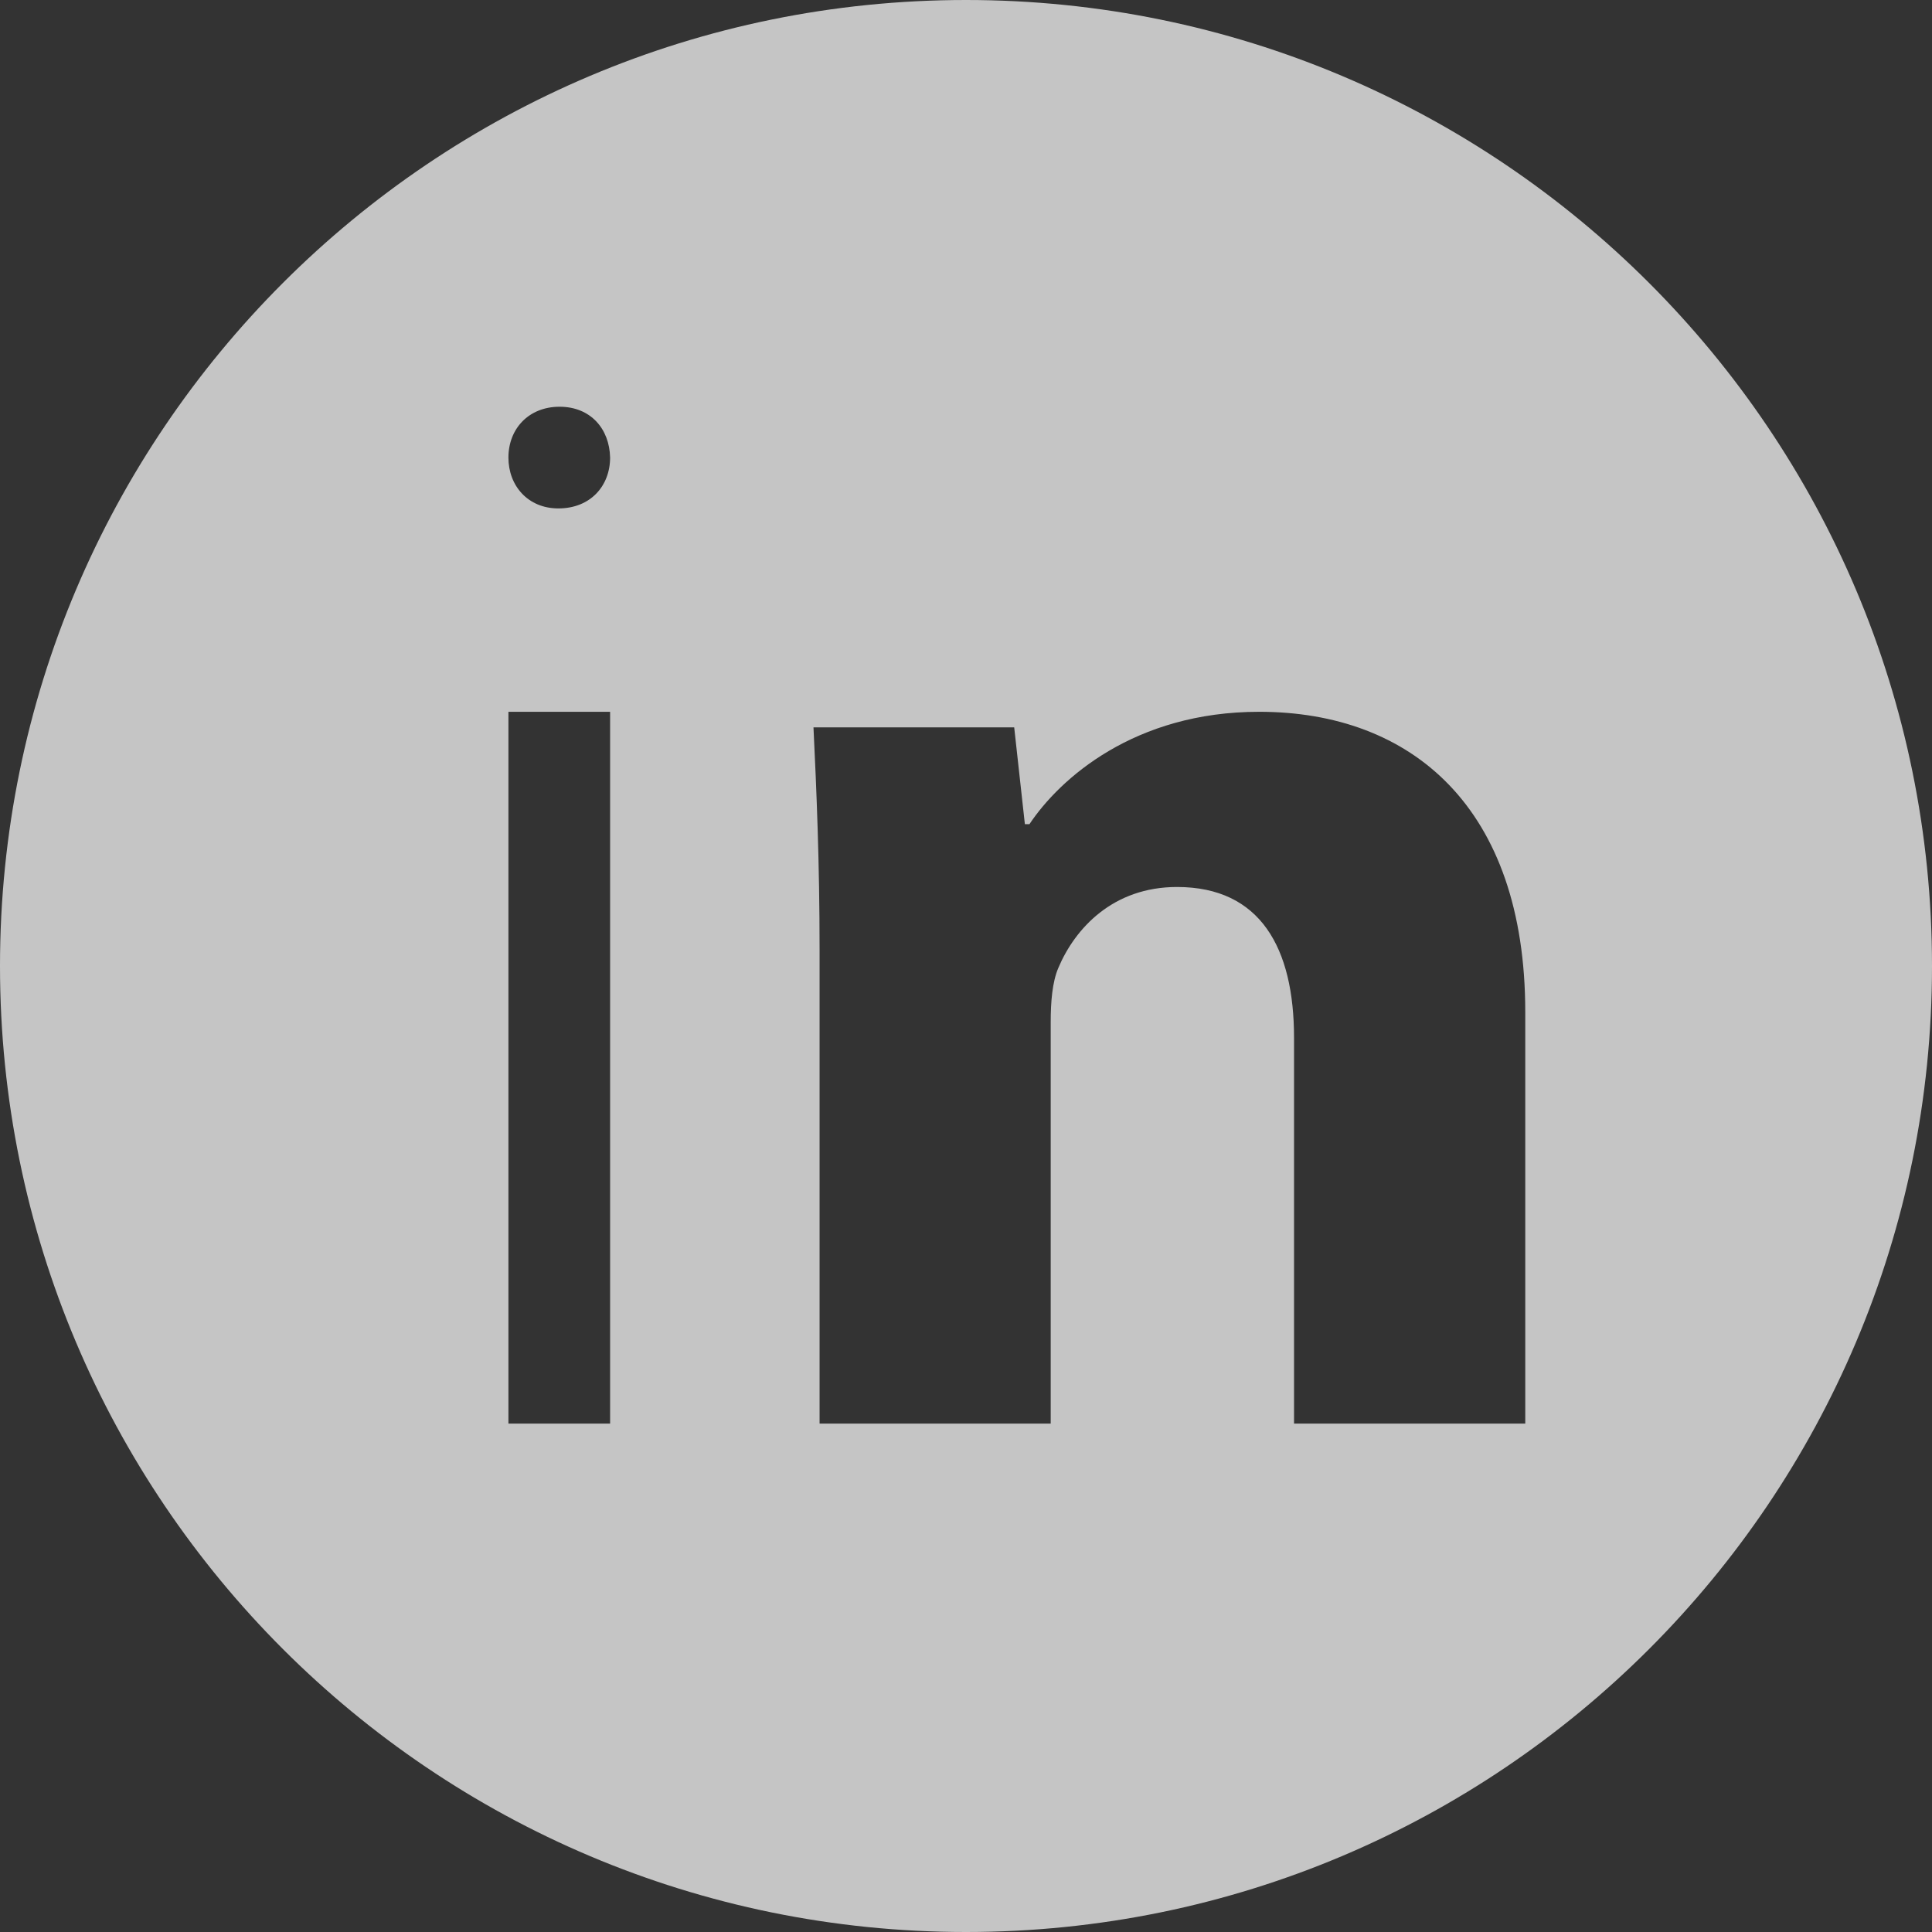 <?xml version="1.0" encoding="UTF-8"?>
<svg width="19px" height="19px" viewBox="0 0 19 19" version="1.1" xmlns="http://www.w3.org/2000/svg" xmlns:xlink="http://www.w3.org/1999/xlink">
    <rect x="0" y="0" width="19" height="19" fill="#333333" stroke="none"/>
    <!-- Generator: Sketch 47.1 (45422) - http://www.bohemiancoding.com/sketch -->
    <title>Fill 174</title>
    <desc>Created with Sketch.</desc>
    <defs></defs>
    <g id="Mockups" stroke="none" stroke-width="1" fill="none" fill-rule="evenodd" opacity="0.716">
        <g id="Home" transform="translate(-310, -3293)" fill="#FFFFFF">
            <g id="Group-2" transform="translate(0, 2997)">
                <g id="Group">
                    <g id="Group-11">
                        <g id="Group-10">
                            <path d="M325,310 L322.726,310 L322.726,306.205 C322.726,305.325 322.397,304.723 321.575,304.723 C320.947,304.723 320.573,305.128 320.408,305.519 C320.348,305.659 320.333,305.856 320.333,306.051 L320.333,310 L318.06,310 L318.06,305.338 C318.06,304.484 318.03,303.77 318,303.153 L319.974,303.153 L320.079,304.105 L320.124,304.105 C320.423,303.657 321.156,303 322.383,303 C323.878,303 325,303.937 325,305.953 L325,310 Z M315.491,301 C315.192,301 315,300.777 315,300.5 C315,300.217 315.199,300 315.503,300 C315.808,300 315.994,300.217 316,300.5 C316,300.777 315.808,301 315.491,301 Z M315,310 L316,310 L316,303 L315,303 L315,310 Z M319.5,296 C314.253,296 310,300.253 310,305.5 C310,310.747 314.253,315 319.5,315 C324.747,315 329,310.747 329,305.5 C329,300.253 324.747,296 319.5,296 L319.5,296 Z" id="Fill-174"></path>
                        </g>
                    </g>
                </g>
            </g>
        </g>
    </g>
</svg>